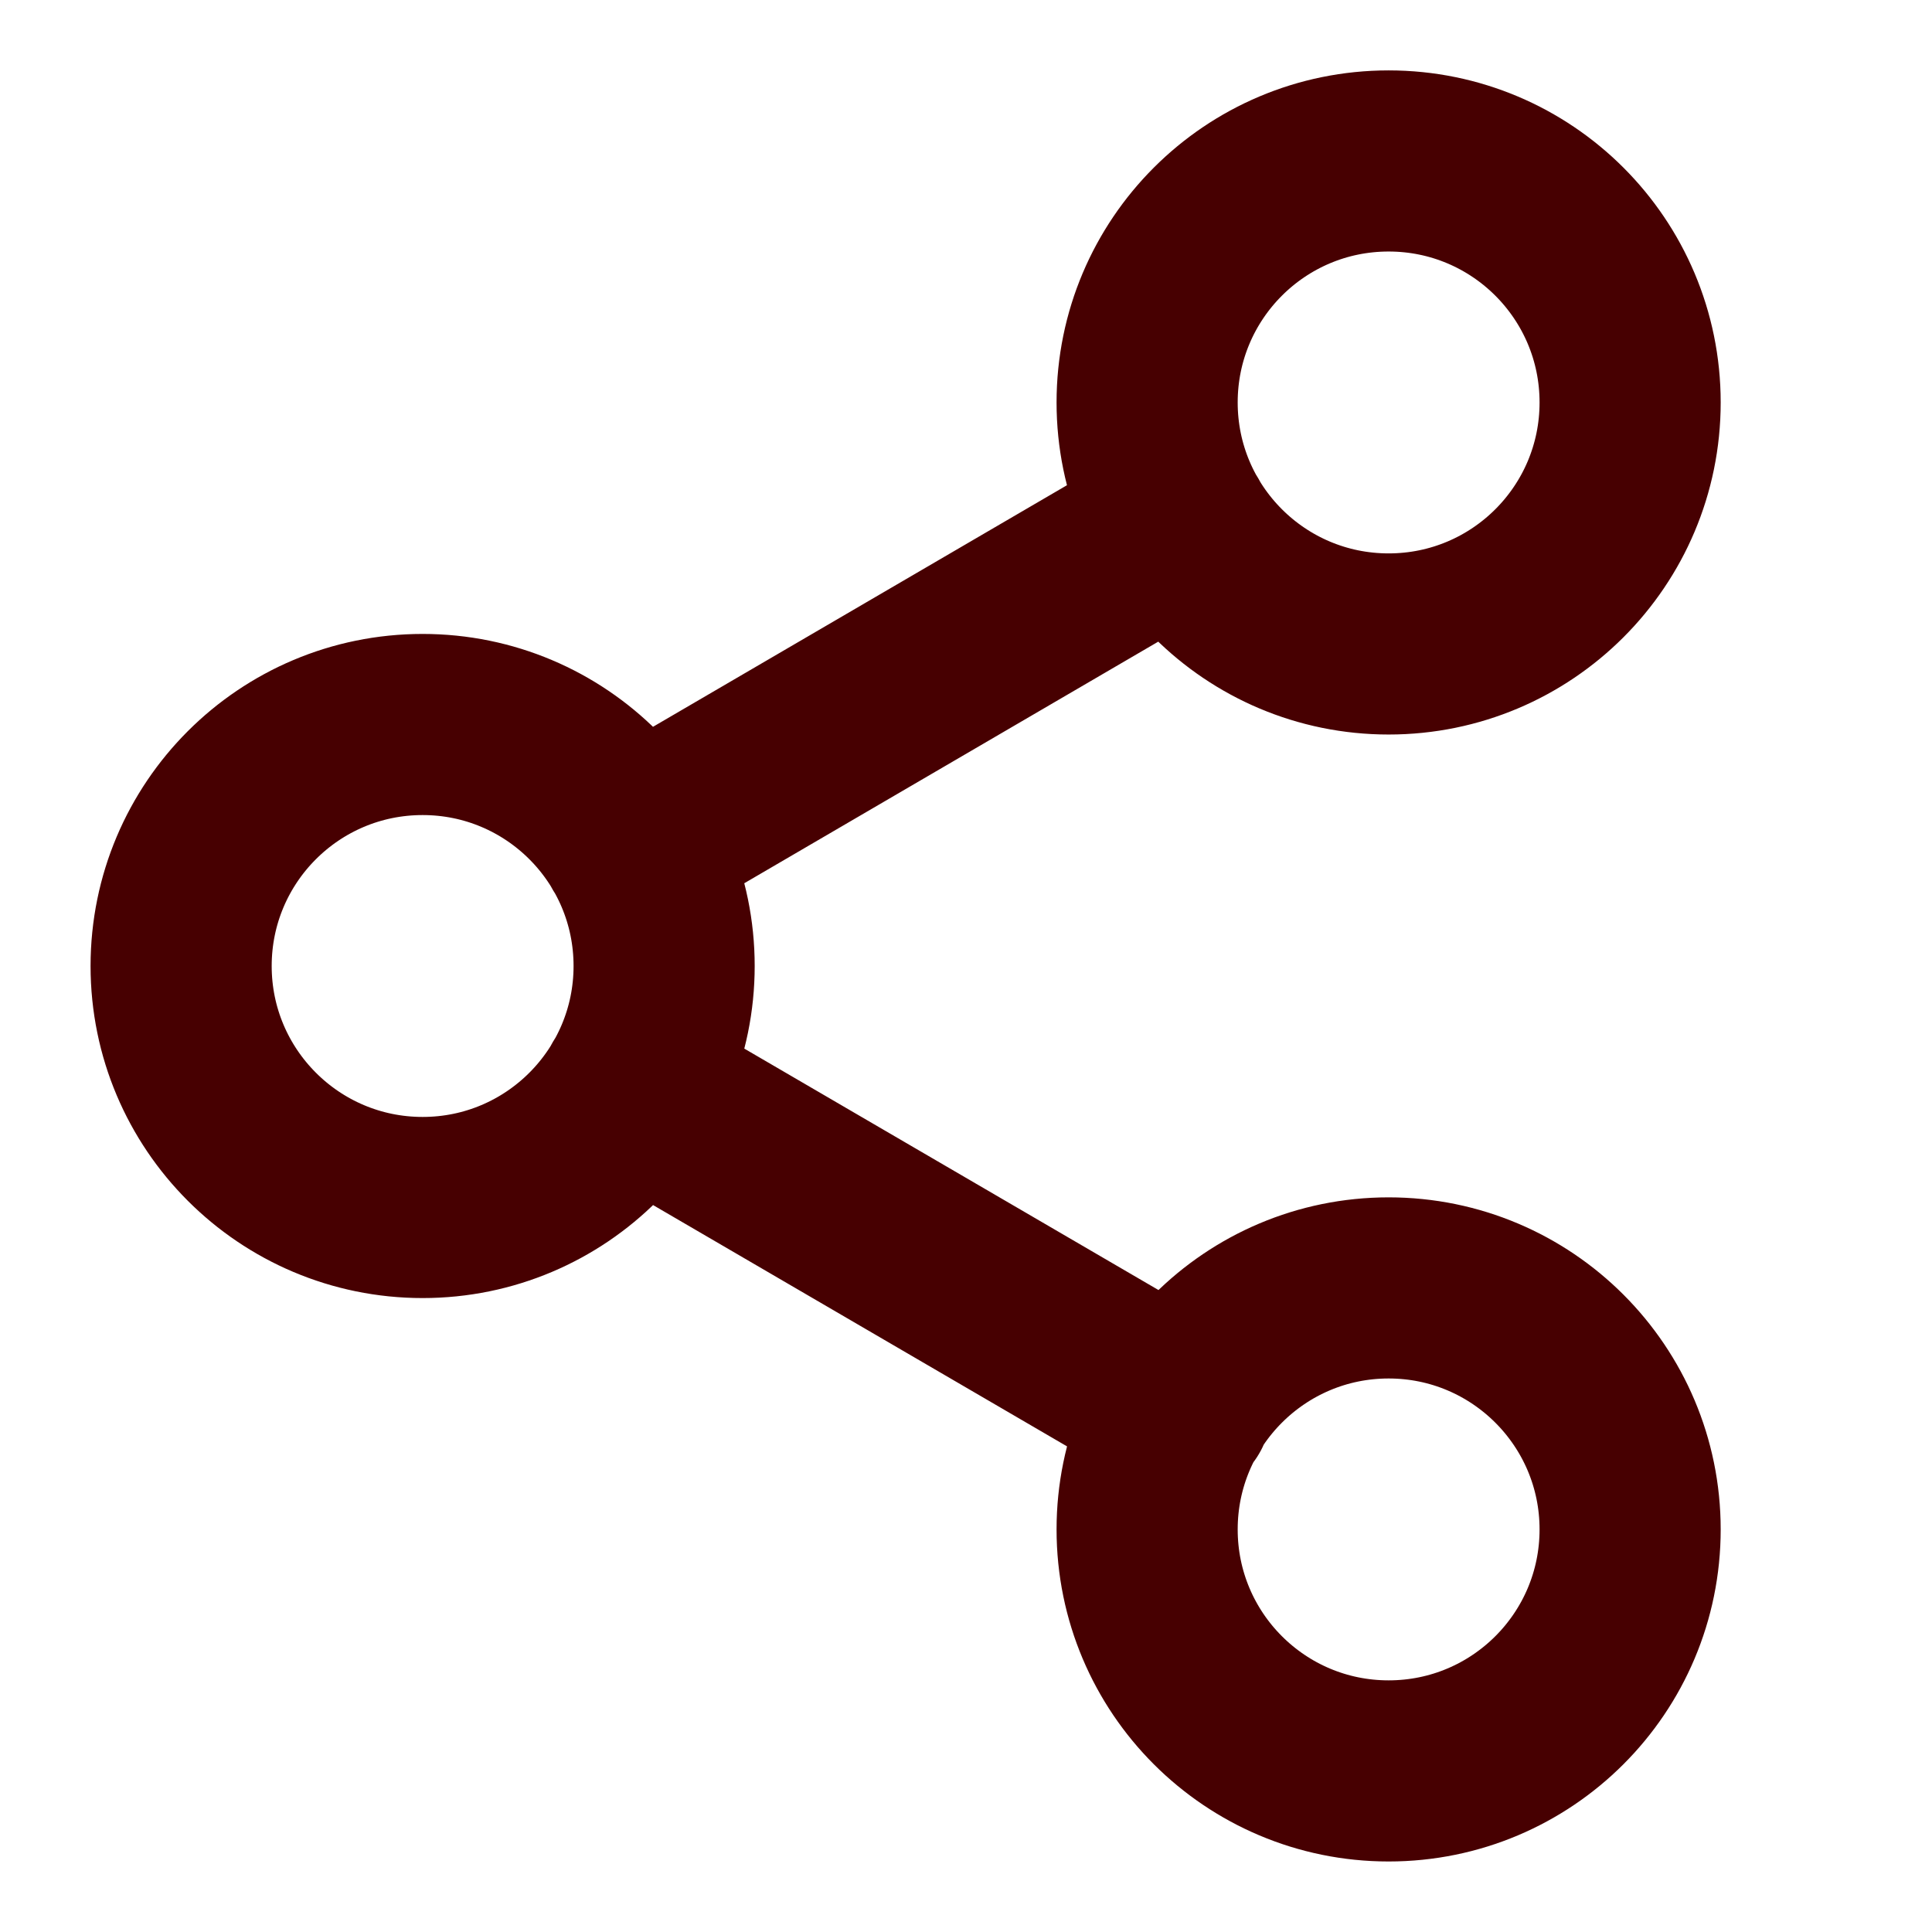 <svg width="16" height="16" viewBox="0 0 16 16" fill="none" xmlns="http://www.w3.org/2000/svg">
<path d="M5.227 9.006L9.78 11.66M9.773 4.34L5.227 6.993M13.5 3.333C13.5 4.438 12.605 5.333 11.5 5.333C10.395 5.333 9.5 4.438 9.5 3.333C9.5 2.228 10.395 1.333 11.5 1.333C12.605 1.333 13.5 2.228 13.5 3.333ZM5.5 8C5.5 9.104 4.605 10 3.5 10C2.395 10 1.5 9.104 1.5 8C1.5 6.895 2.395 6 3.5 6C4.605 6 5.5 6.895 5.5 8ZM13.5 12.666C13.5 13.771 12.605 14.666 11.5 14.666C10.395 14.666 9.5 13.771 9.5 12.666C9.5 11.562 10.395 10.666 11.5 10.666C12.605 10.666 13.5 11.562 13.5 12.666Z" stroke="#470001" stroke-width="1.5" stroke-linecap="round" stroke-linejoin="round"/>
</svg>
